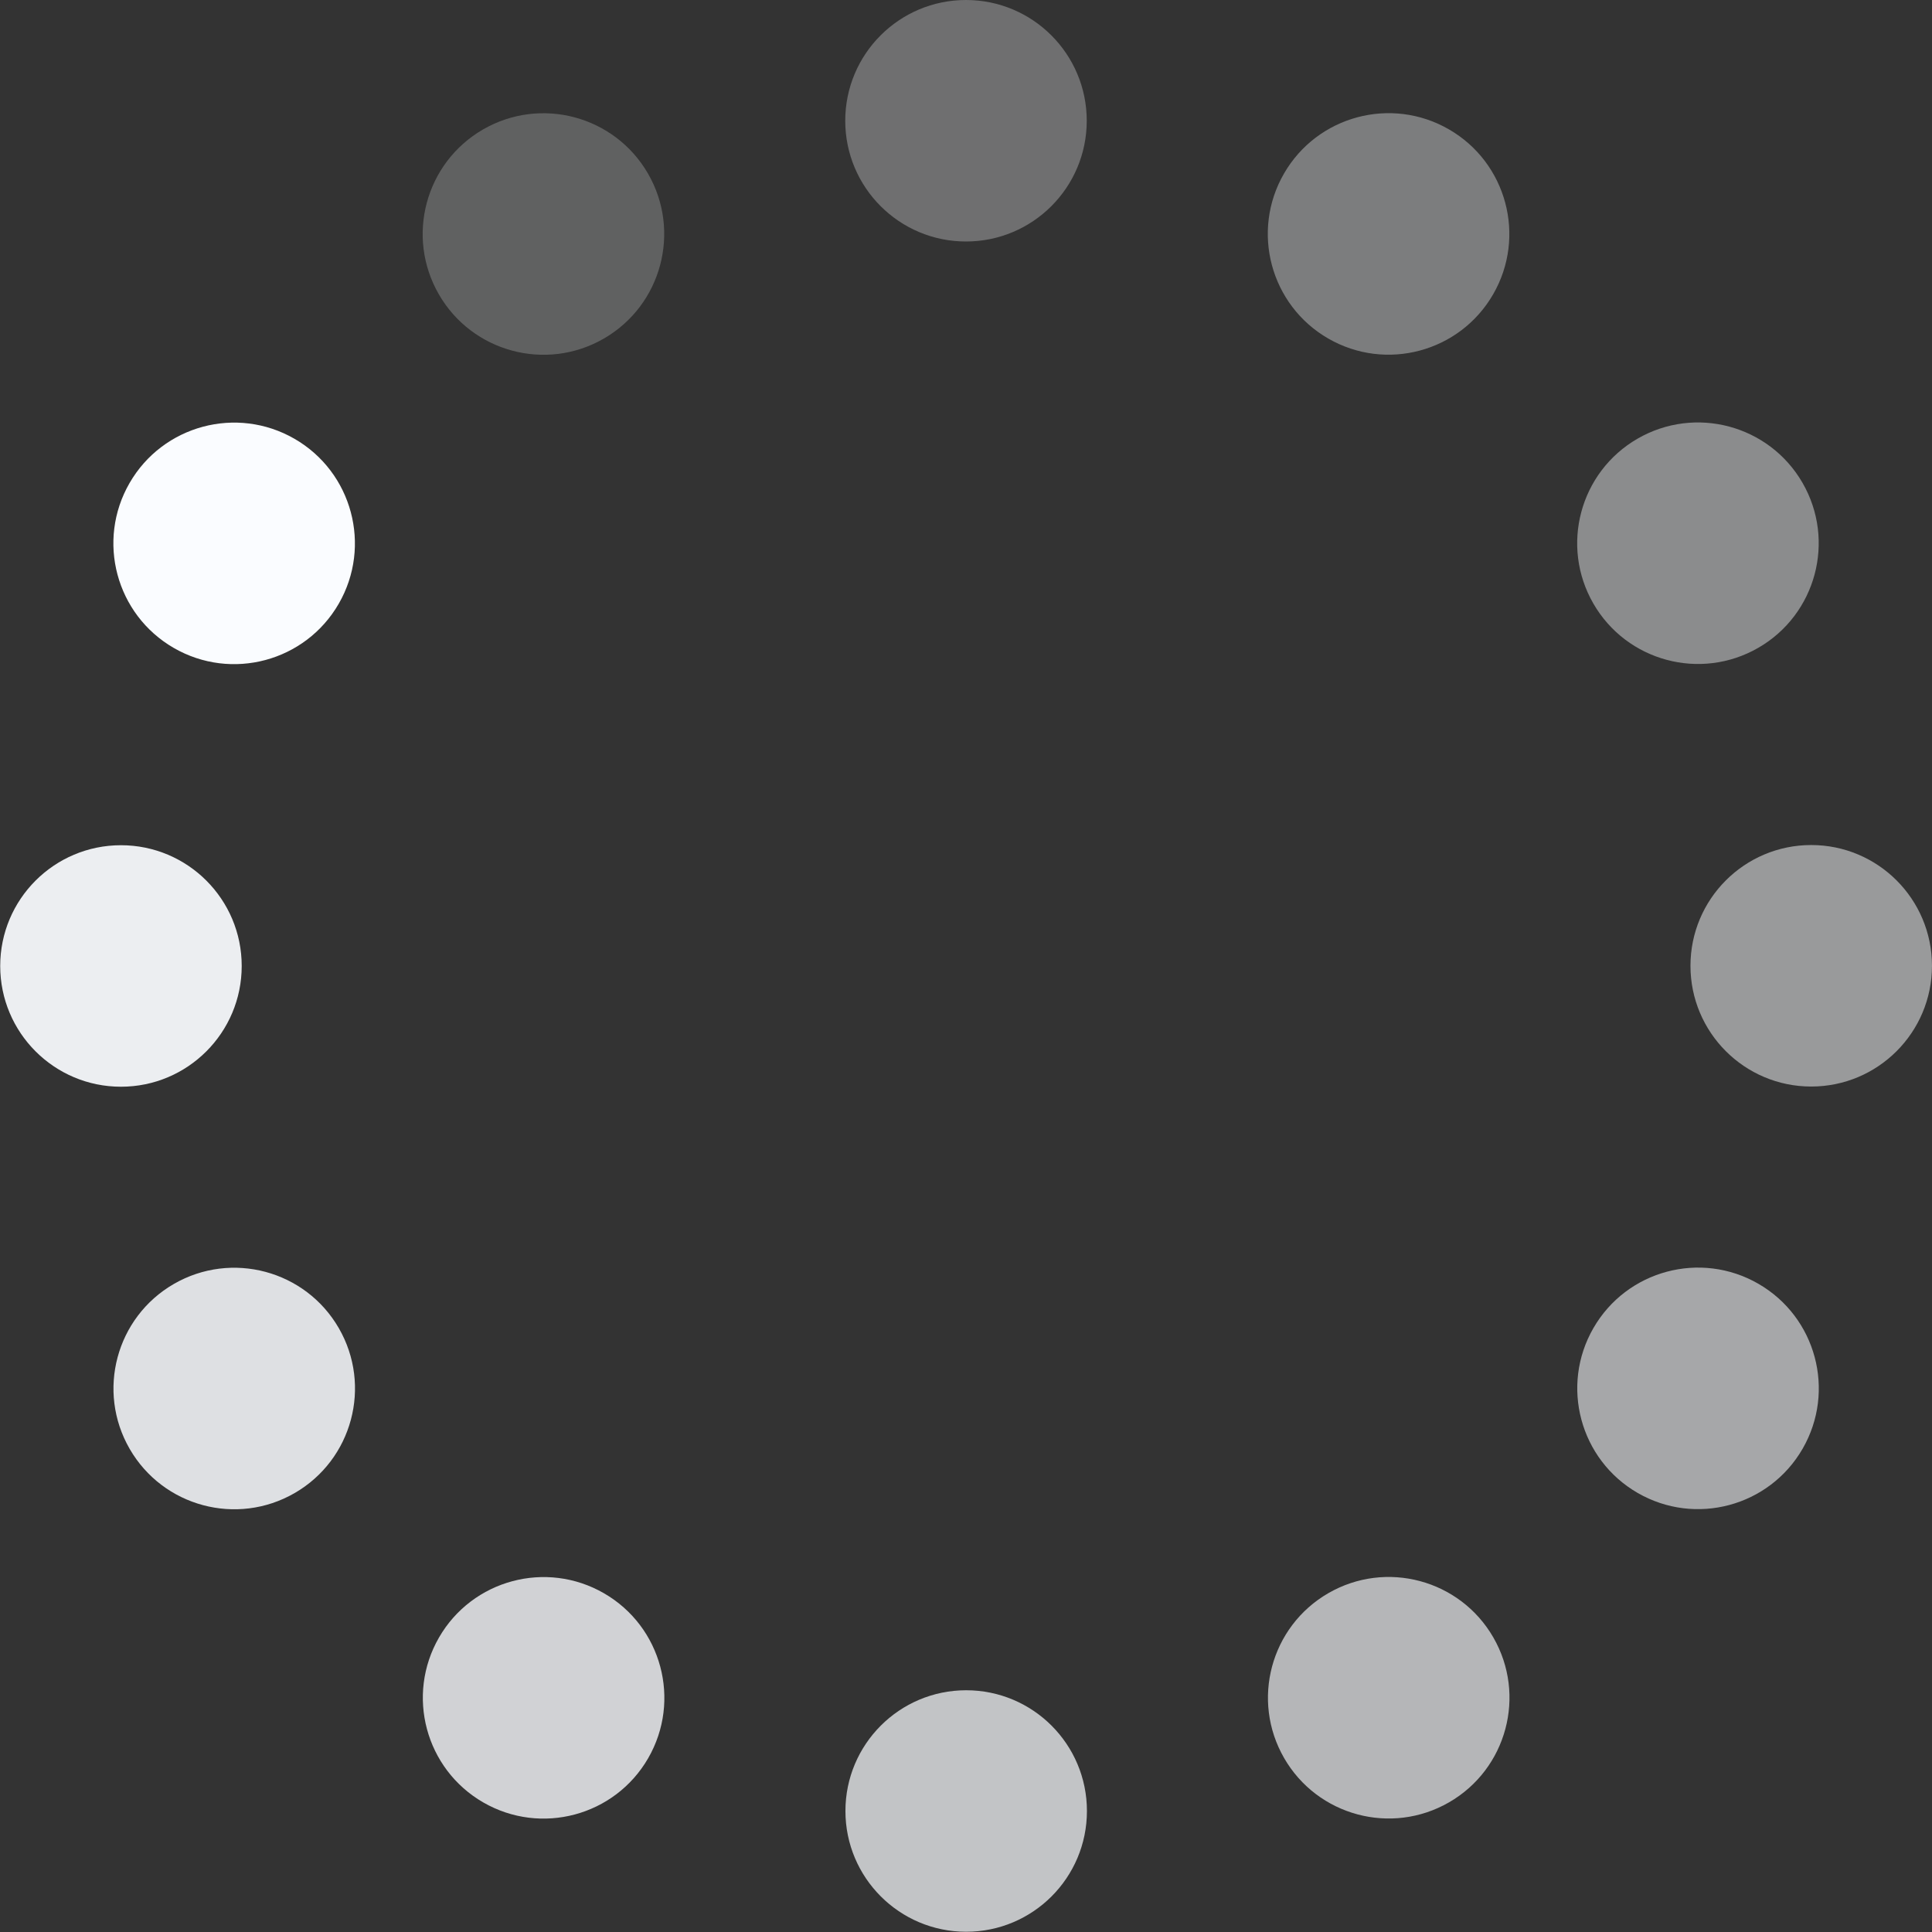<?xml version="1.0" encoding="UTF-8" standalone="no"?>
<!-- Created with Inkscape (http://www.inkscape.org/) -->

<svg
   width="72"
   height="72"
   viewBox="0 0 72 72"
   version="1.1"
   id="svg847"
   inkscape:version="1.3.1 (5ab75fa947, 2023-11-03)"
   sodipodi:docname="spinnerb.svg"
   xmlns:inkscape="http://www.inkscape.org/namespaces/inkscape"
   xmlns:sodipodi="http://sodipodi.sourceforge.net/DTD/sodipodi-0.dtd"
   xmlns="http://www.w3.org/2000/svg"
   xmlns:svg="http://www.w3.org/2000/svg"
   xmlns:rdf="http://www.w3.org/1999/02/22-rdf-syntax-ns#"
   xmlns:cc="http://creativecommons.org/ns#"
   xmlns:dc="http://purl.org/dc/elements/1.1/">
  <rect x="0" y="0" width="72" height="72" fill="#333333" stroke="none"/>
  <defs
     id="defs841" />
  <sodipodi:namedview
     id="base"
     pagecolor="#d0d0d0"
     bordercolor="#666666"
     borderopacity="1.0"
     inkscape:pageopacity="0"
     inkscape:pageshadow="2"
     inkscape:zoom="4.0000001"
     inkscape:cx="30.499999"
     inkscape:cy="29.749999"
     inkscape:document-units="px"
     inkscape:current-layer="layer1"
     showgrid="true"
     units="px"
     inkscape:showpageshadow="false"
     inkscape:pagecheckerboard="true"
     showguides="true"
     inkscape:guide-bbox="true"
     fit-margin-top="30"
     fit-margin-left="30"
     fit-margin-right="30"
     fit-margin-bottom="30"
     inkscape:snap-bbox="true"
     inkscape:bbox-paths="true"
     inkscape:bbox-nodes="true"
     inkscape:deskcolor="#d1d1d1">
    <inkscape:grid
       type="xygrid"
       id="grid822"
       originx="-30"
       originy="-27"
       spacingy="1"
       spacingx="1"
       units="px"
       visible="true" />
  </sodipodi:namedview>
  <g
     inkscape:label="Layer 1"
     inkscape:groupmode="layer"
     id="layer1"
     transform="translate(-157.429,-360.377)">
    <g
       id="g1"
       transform="rotate(-60,193.432,396.372)">
      <circle
         style="fill:#fafcff;fill-opacity:1;stroke-width:0.389"
         id="path934"
         cx="193.429"
         cy="364.877"
         inkscape:transform-center-x="0.0032517906"
         inkscape:transform-center-y="-31.495553"
         r="4.5" />
      <circle
         style="opacity:0.23;fill:#fafcff;fill-opacity:1;stroke-width:0.389"
         id="circle2"
         cx="365.7"
         cy="215.057"
         inkscape:transform-center-x="-15.74495"
         inkscape:transform-center-y="-27.277583"
         r="4.5"
         transform="rotate(30)" />
      <circle
         style="opacity:0.3;fill:#fafcff;fill-opacity:1;stroke-width:0.389"
         id="circle3"
         cx="439.981"
         cy="-0.826"
         inkscape:transform-center-x="-27.274313"
         inkscape:transform-center-y="-15.750614"
         r="4.5"
         transform="rotate(60)" />
      <circle
         style="opacity:0.37;fill:#fafcff;fill-opacity:1;stroke-width:0.389"
         id="circle4"
         cx="396.369"
         cy="-224.927"
         inkscape:transform-center-x="-31.49556"
         inkscape:transform-center-y="-0.0032717018"
         r="4.5"
         transform="rotate(90)" />
      <circle
         style="opacity:0.44;fill:#fafcff;fill-opacity:1;stroke-width:0.389"
         id="circle5"
         cx="246.549"
         cy="-397.199"
         inkscape:transform-center-x="-27.27758"
         inkscape:transform-center-y="15.744939"
         r="4.5"
         transform="rotate(120)" />
      <circle
         style="opacity:0.51;fill:#fafcff;fill-opacity:1;stroke-width:0.389"
         id="circle6"
         cx="30.666"
         cy="-471.48"
         inkscape:transform-center-x="-15.750603"
         inkscape:transform-center-y="27.274299"
         r="4.5"
         transform="rotate(150)" />
      <circle
         style="opacity:0.58;fill:#fafcff;fill-opacity:1;stroke-width:0.389"
         id="circle7"
         cx="-193.435"
         cy="-427.868"
         inkscape:transform-center-x="-0.0032779945"
         inkscape:transform-center-y="31.495541"
         r="4.5"
         transform="scale(-1)" />
      <circle
         style="opacity:0.65;fill:#fafcff;fill-opacity:1;stroke-width:0.389"
         id="circle8"
         cx="-365.706"
         cy="-278.048"
         inkscape:transform-center-x="15.74495"
         inkscape:transform-center-y="27.277583"
         r="4.5"
         transform="rotate(-150)" />
      <circle
         style="opacity:0.72;fill:#fafcff;fill-opacity:1;stroke-width:0.389"
         id="circle9"
         cx="-439.988"
         cy="-62.165"
         inkscape:transform-center-x="27.274325"
         inkscape:transform-center-y="15.750597"
         r="4.5"
         transform="rotate(-120)" />
      <circle
         style="opacity:0.79;fill:#fafcff;fill-opacity:1;stroke-width:0.389"
         id="circle10"
         cx="-396.376"
         cy="161.936"
         inkscape:transform-center-x="31.49555"
         inkscape:transform-center-y="0.0032589112"
         r="4.5"
         transform="rotate(-90)" />
      <circle
         style="opacity:0.86;fill:#fafcff;fill-opacity:1;stroke-width:0.389"
         id="circle11"
         cx="-246.556"
         cy="334.208"
         inkscape:transform-center-x="27.277573"
         inkscape:transform-center-y="-15.744953"
         r="4.5"
         transform="rotate(-60)" />
      <circle
         style="opacity:0.93;fill:#fafcff;fill-opacity:1;stroke-width:0.389"
         id="circle12"
         cx="-30.673"
         cy="408.489"
         inkscape:transform-center-x="15.7506"
         inkscape:transform-center-y="-27.274325"
         r="4.5"
         transform="rotate(-30)" />
    </g>
  </g>
</svg>
